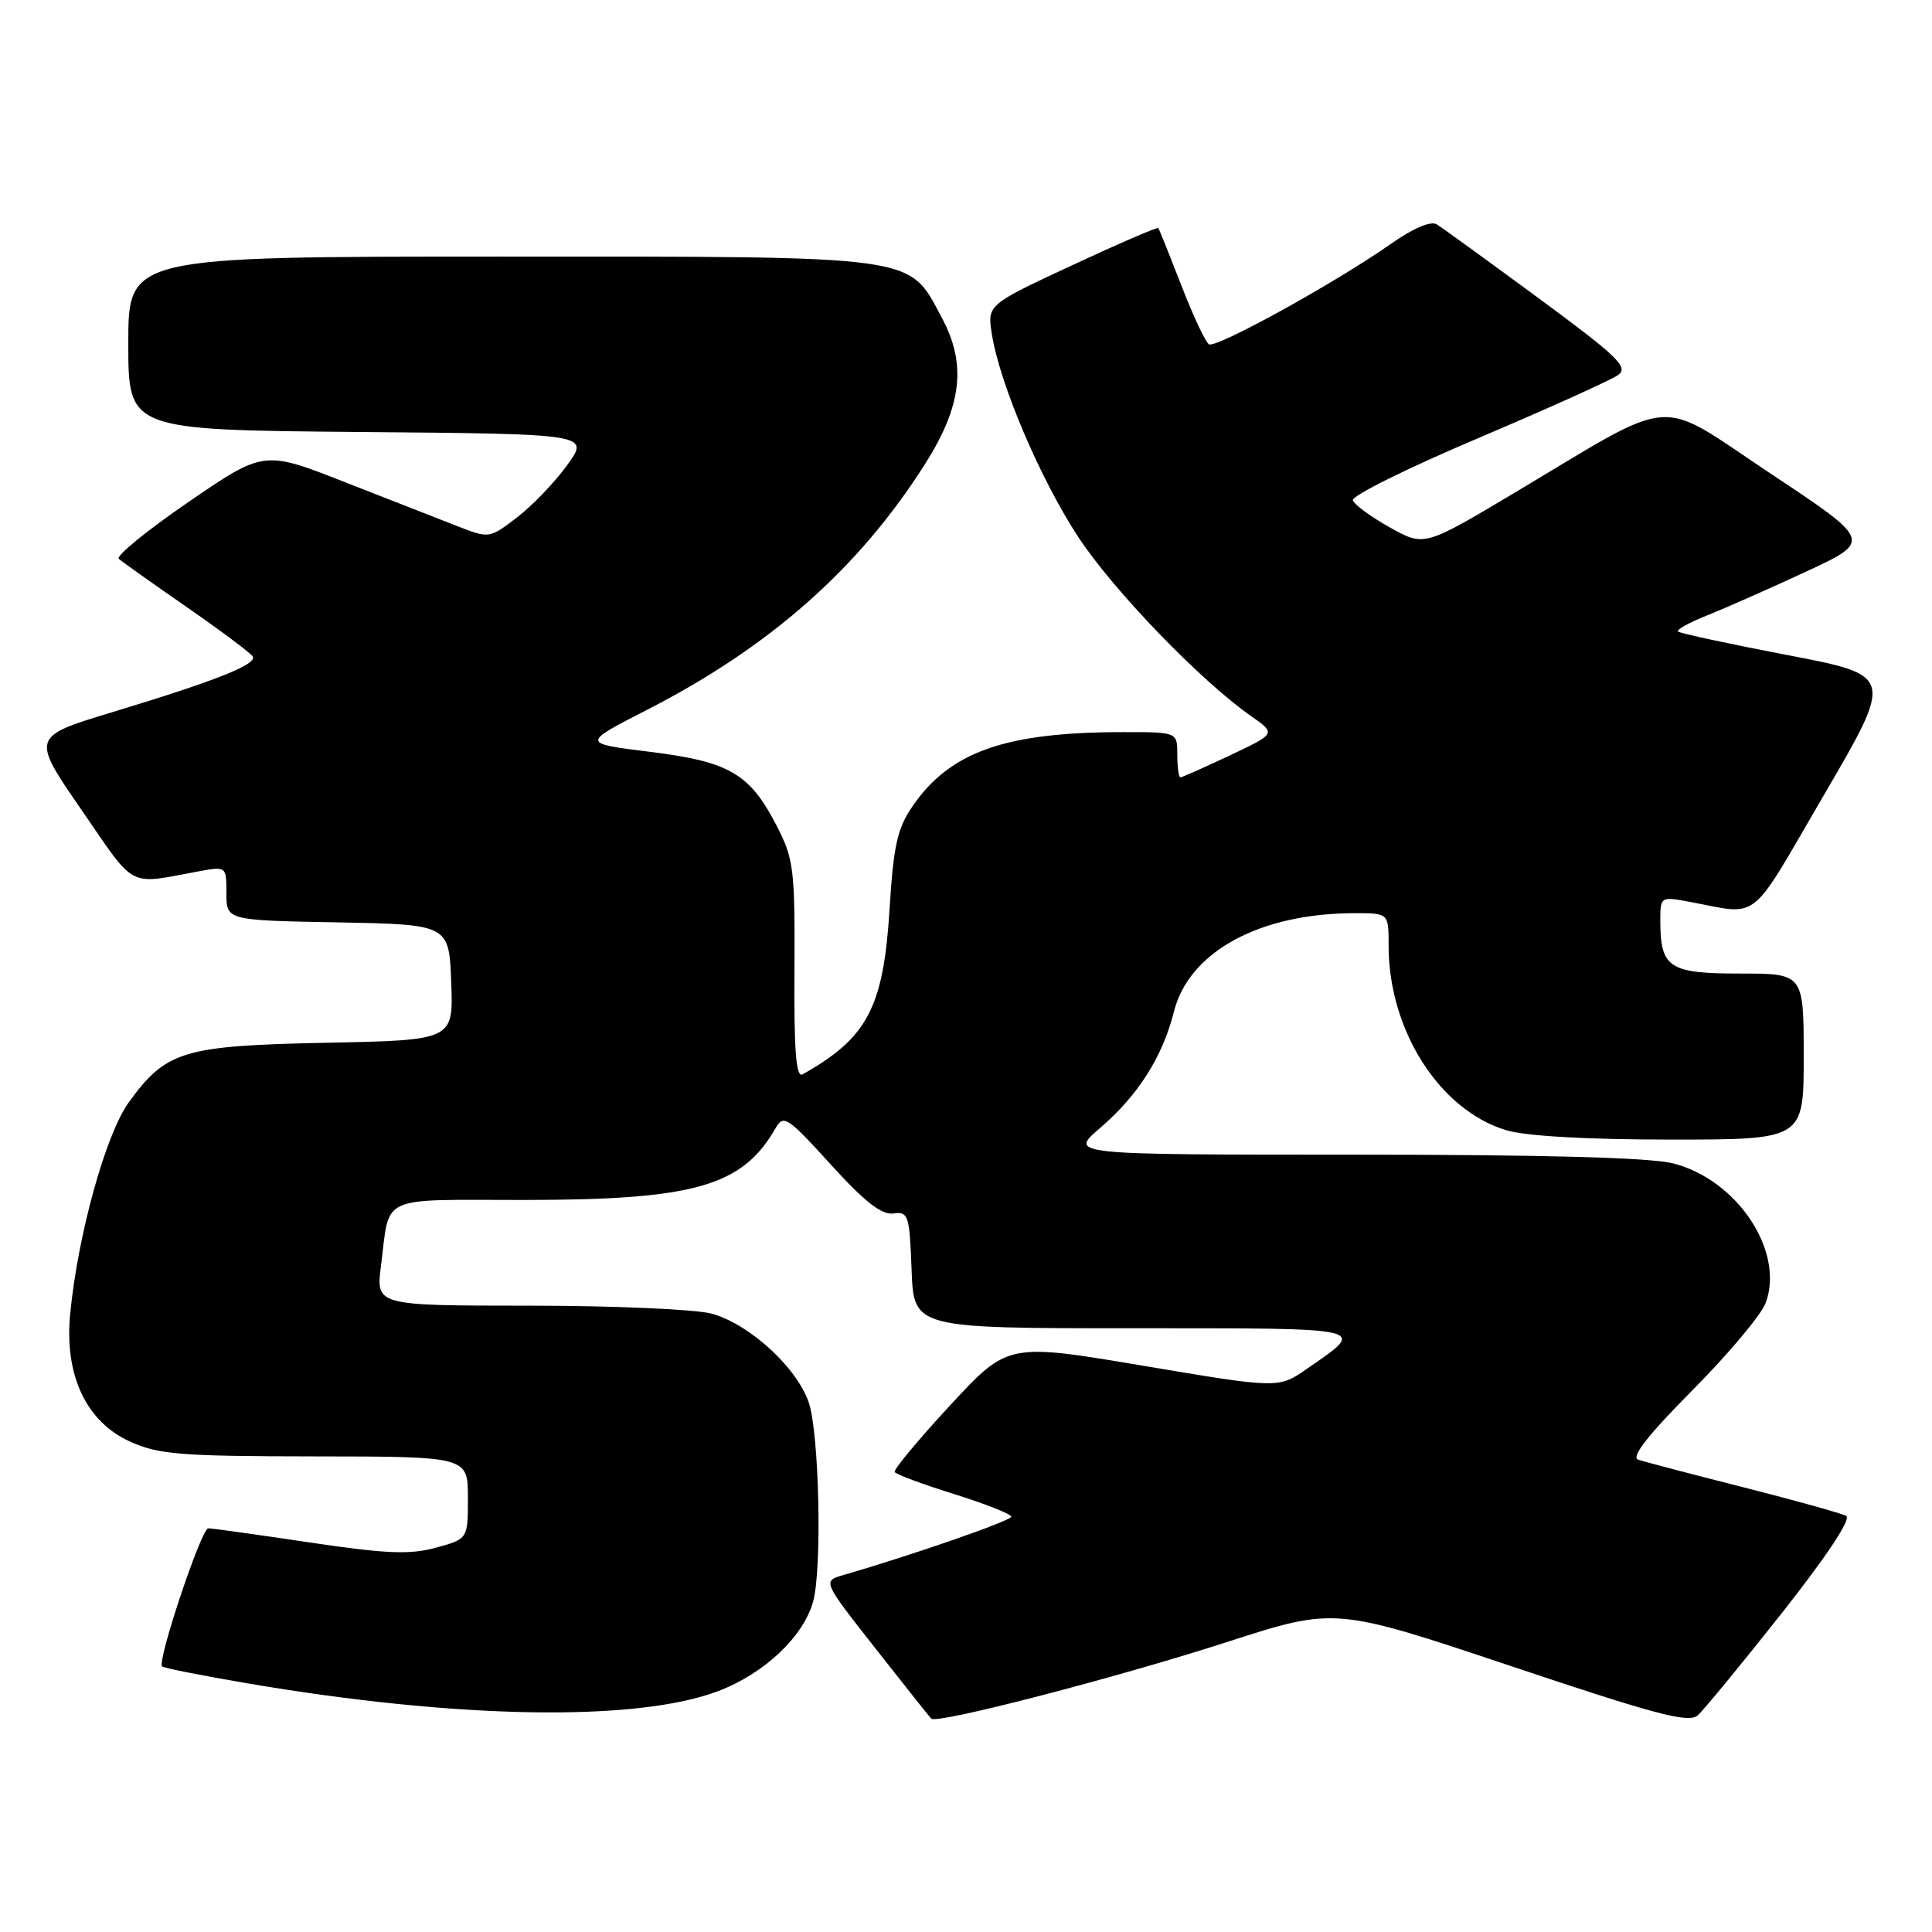 <?xml version="1.0" encoding="UTF-8" standalone="no"?>
<!DOCTYPE svg PUBLIC "-//W3C//DTD SVG 1.1//EN" "http://www.w3.org/Graphics/SVG/1.1/DTD/svg11.dtd" >
<svg xmlns="http://www.w3.org/2000/svg" xmlns:xlink="http://www.w3.org/1999/xlink" version="1.1" viewBox="0 0 256 256">
 <g >
 <path fill="currentColor"
d=" M 236.09 213.76 C 242.07 206.18 245.33 201.26 244.63 200.87 C 244.01 200.52 237.88 198.82 231.00 197.07 C 224.12 195.33 217.85 193.68 217.06 193.41 C 216.08 193.07 218.37 190.15 224.26 184.21 C 229.01 179.42 233.38 174.22 233.96 172.65 C 236.51 165.82 230.18 156.29 221.67 154.15 C 218.64 153.38 204.45 153.00 179.38 153.00 C 141.64 153.00 141.64 153.00 145.75 149.48 C 150.79 145.16 154.05 140.04 155.55 134.05 C 157.55 126.10 166.93 121.00 179.55 121.00 C 184.00 121.00 184.00 121.00 184.00 125.32 C 184.00 136.53 190.77 147.13 199.62 149.77 C 202.20 150.54 210.31 151.00 221.37 151.00 C 239.00 151.00 239.00 151.00 239.00 140.00 C 239.00 129.00 239.00 129.00 230.54 129.00 C 221.13 129.00 220.00 128.25 220.00 121.95 C 220.00 118.83 220.06 118.79 223.75 119.47 C 233.37 121.26 231.57 122.68 241.71 105.29 C 250.93 89.50 250.93 89.50 236.85 86.80 C 229.10 85.32 222.58 83.91 222.34 83.68 C 222.11 83.44 223.85 82.48 226.21 81.54 C 228.57 80.60 234.45 78.00 239.28 75.76 C 248.06 71.68 248.06 71.68 234.64 62.77 C 219.19 52.50 222.58 52.24 200.61 65.34 C 188.72 72.43 188.72 72.43 184.17 69.89 C 181.66 68.49 179.46 66.87 179.26 66.29 C 179.07 65.71 186.53 62.01 195.84 58.07 C 205.14 54.12 213.50 50.35 214.41 49.69 C 215.83 48.65 214.40 47.27 203.84 39.49 C 197.13 34.55 191.06 30.15 190.36 29.72 C 189.57 29.25 187.23 30.25 184.29 32.32 C 177.01 37.44 161.14 46.20 160.19 45.62 C 159.73 45.33 158.08 41.82 156.53 37.80 C 154.97 33.79 153.60 30.37 153.48 30.22 C 153.36 30.06 148.21 32.29 142.04 35.16 C 130.81 40.39 130.81 40.39 131.43 44.30 C 132.49 50.94 137.88 63.56 142.91 71.21 C 147.58 78.29 159.12 90.24 165.79 94.90 C 169.09 97.20 169.09 97.20 162.95 100.10 C 159.58 101.69 156.64 103.00 156.41 103.00 C 156.18 103.00 156.00 101.65 156.00 100.00 C 156.00 97.00 156.00 97.00 148.75 97.01 C 133.20 97.02 125.86 99.61 120.91 106.84 C 118.90 109.76 118.39 112.05 117.87 120.49 C 117.06 133.50 114.94 137.53 106.34 142.36 C 105.48 142.84 105.20 139.24 105.27 128.58 C 105.34 115.17 105.18 113.82 102.92 109.43 C 99.35 102.50 96.65 100.92 86.11 99.62 C 77.06 98.50 77.06 98.50 85.71 94.07 C 102.03 85.71 113.77 75.34 122.54 61.54 C 127.46 53.80 128.11 48.27 124.80 42.11 C 120.32 33.73 122.25 34.00 66.27 34.00 C 17.00 34.00 17.00 34.00 17.00 45.49 C 17.00 56.97 17.00 56.97 47.57 57.24 C 78.15 57.50 78.15 57.50 75.14 61.65 C 73.49 63.93 70.49 67.05 68.48 68.58 C 64.86 71.35 64.80 71.36 60.66 69.74 C 58.37 68.85 51.65 66.22 45.73 63.90 C 34.97 59.67 34.97 59.67 24.97 66.52 C 19.47 70.29 15.32 73.68 15.74 74.05 C 16.16 74.42 20.21 77.30 24.74 80.44 C 29.27 83.58 33.20 86.52 33.48 86.97 C 34.13 88.02 28.68 90.18 15.00 94.33 C 4.12 97.62 4.12 97.62 10.81 107.33 C 18.08 117.89 16.82 117.22 26.25 115.47 C 30.00 114.78 30.00 114.78 30.00 118.36 C 30.00 121.95 30.00 121.95 44.75 122.22 C 59.50 122.50 59.50 122.50 59.79 130.17 C 60.08 137.83 60.08 137.83 43.29 138.17 C 24.24 138.56 22.02 139.23 17.06 146.07 C 14.01 150.29 10.32 163.59 9.30 174.08 C 8.51 182.19 11.40 188.37 17.21 191.01 C 21.00 192.73 23.84 192.96 41.75 192.98 C 62.00 193.00 62.00 193.00 62.00 198.46 C 62.00 203.92 62.00 203.92 57.75 205.08 C 54.30 206.02 51.16 205.89 41.00 204.38 C 34.12 203.35 28.09 202.51 27.60 202.51 C 26.68 202.50 20.79 220.12 21.48 220.81 C 21.68 221.02 26.74 222.02 32.72 223.04 C 60.58 227.79 84.39 228.19 95.19 224.07 C 101.28 221.75 106.43 216.89 107.74 212.23 C 108.95 207.90 108.55 189.87 107.16 185.82 C 105.56 181.17 99.31 175.46 94.32 174.07 C 92.21 173.49 81.41 173.01 70.16 173.01 C 49.81 173.00 49.81 173.00 50.48 167.75 C 51.69 158.20 49.96 159.00 69.39 159.00 C 92.03 159.00 98.36 157.19 102.78 149.47 C 103.82 147.65 104.37 148.01 110.07 154.29 C 114.56 159.24 116.82 161.01 118.37 160.79 C 120.36 160.52 120.52 160.99 120.79 168.25 C 121.08 176.00 121.08 176.00 150.16 176.00 C 181.86 176.00 181.17 175.84 173.18 181.37 C 169.41 183.99 169.41 183.99 151.48 180.97 C 133.55 177.95 133.55 177.95 125.89 186.22 C 121.67 190.78 118.37 194.75 118.55 195.05 C 118.73 195.36 122.28 196.68 126.44 197.98 C 130.60 199.28 134.00 200.63 134.00 200.97 C 134.00 201.50 120.88 206.06 111.75 208.70 C 108.99 209.50 108.99 209.50 115.98 218.40 C 119.82 223.29 123.16 227.49 123.39 227.73 C 124.14 228.48 147.91 222.32 162.70 217.54 C 176.90 212.96 176.90 212.96 200.20 220.76 C 219.43 227.21 223.75 228.35 224.95 227.30 C 225.75 226.59 230.76 220.50 236.09 213.76 Z "/>
</g>
</svg>